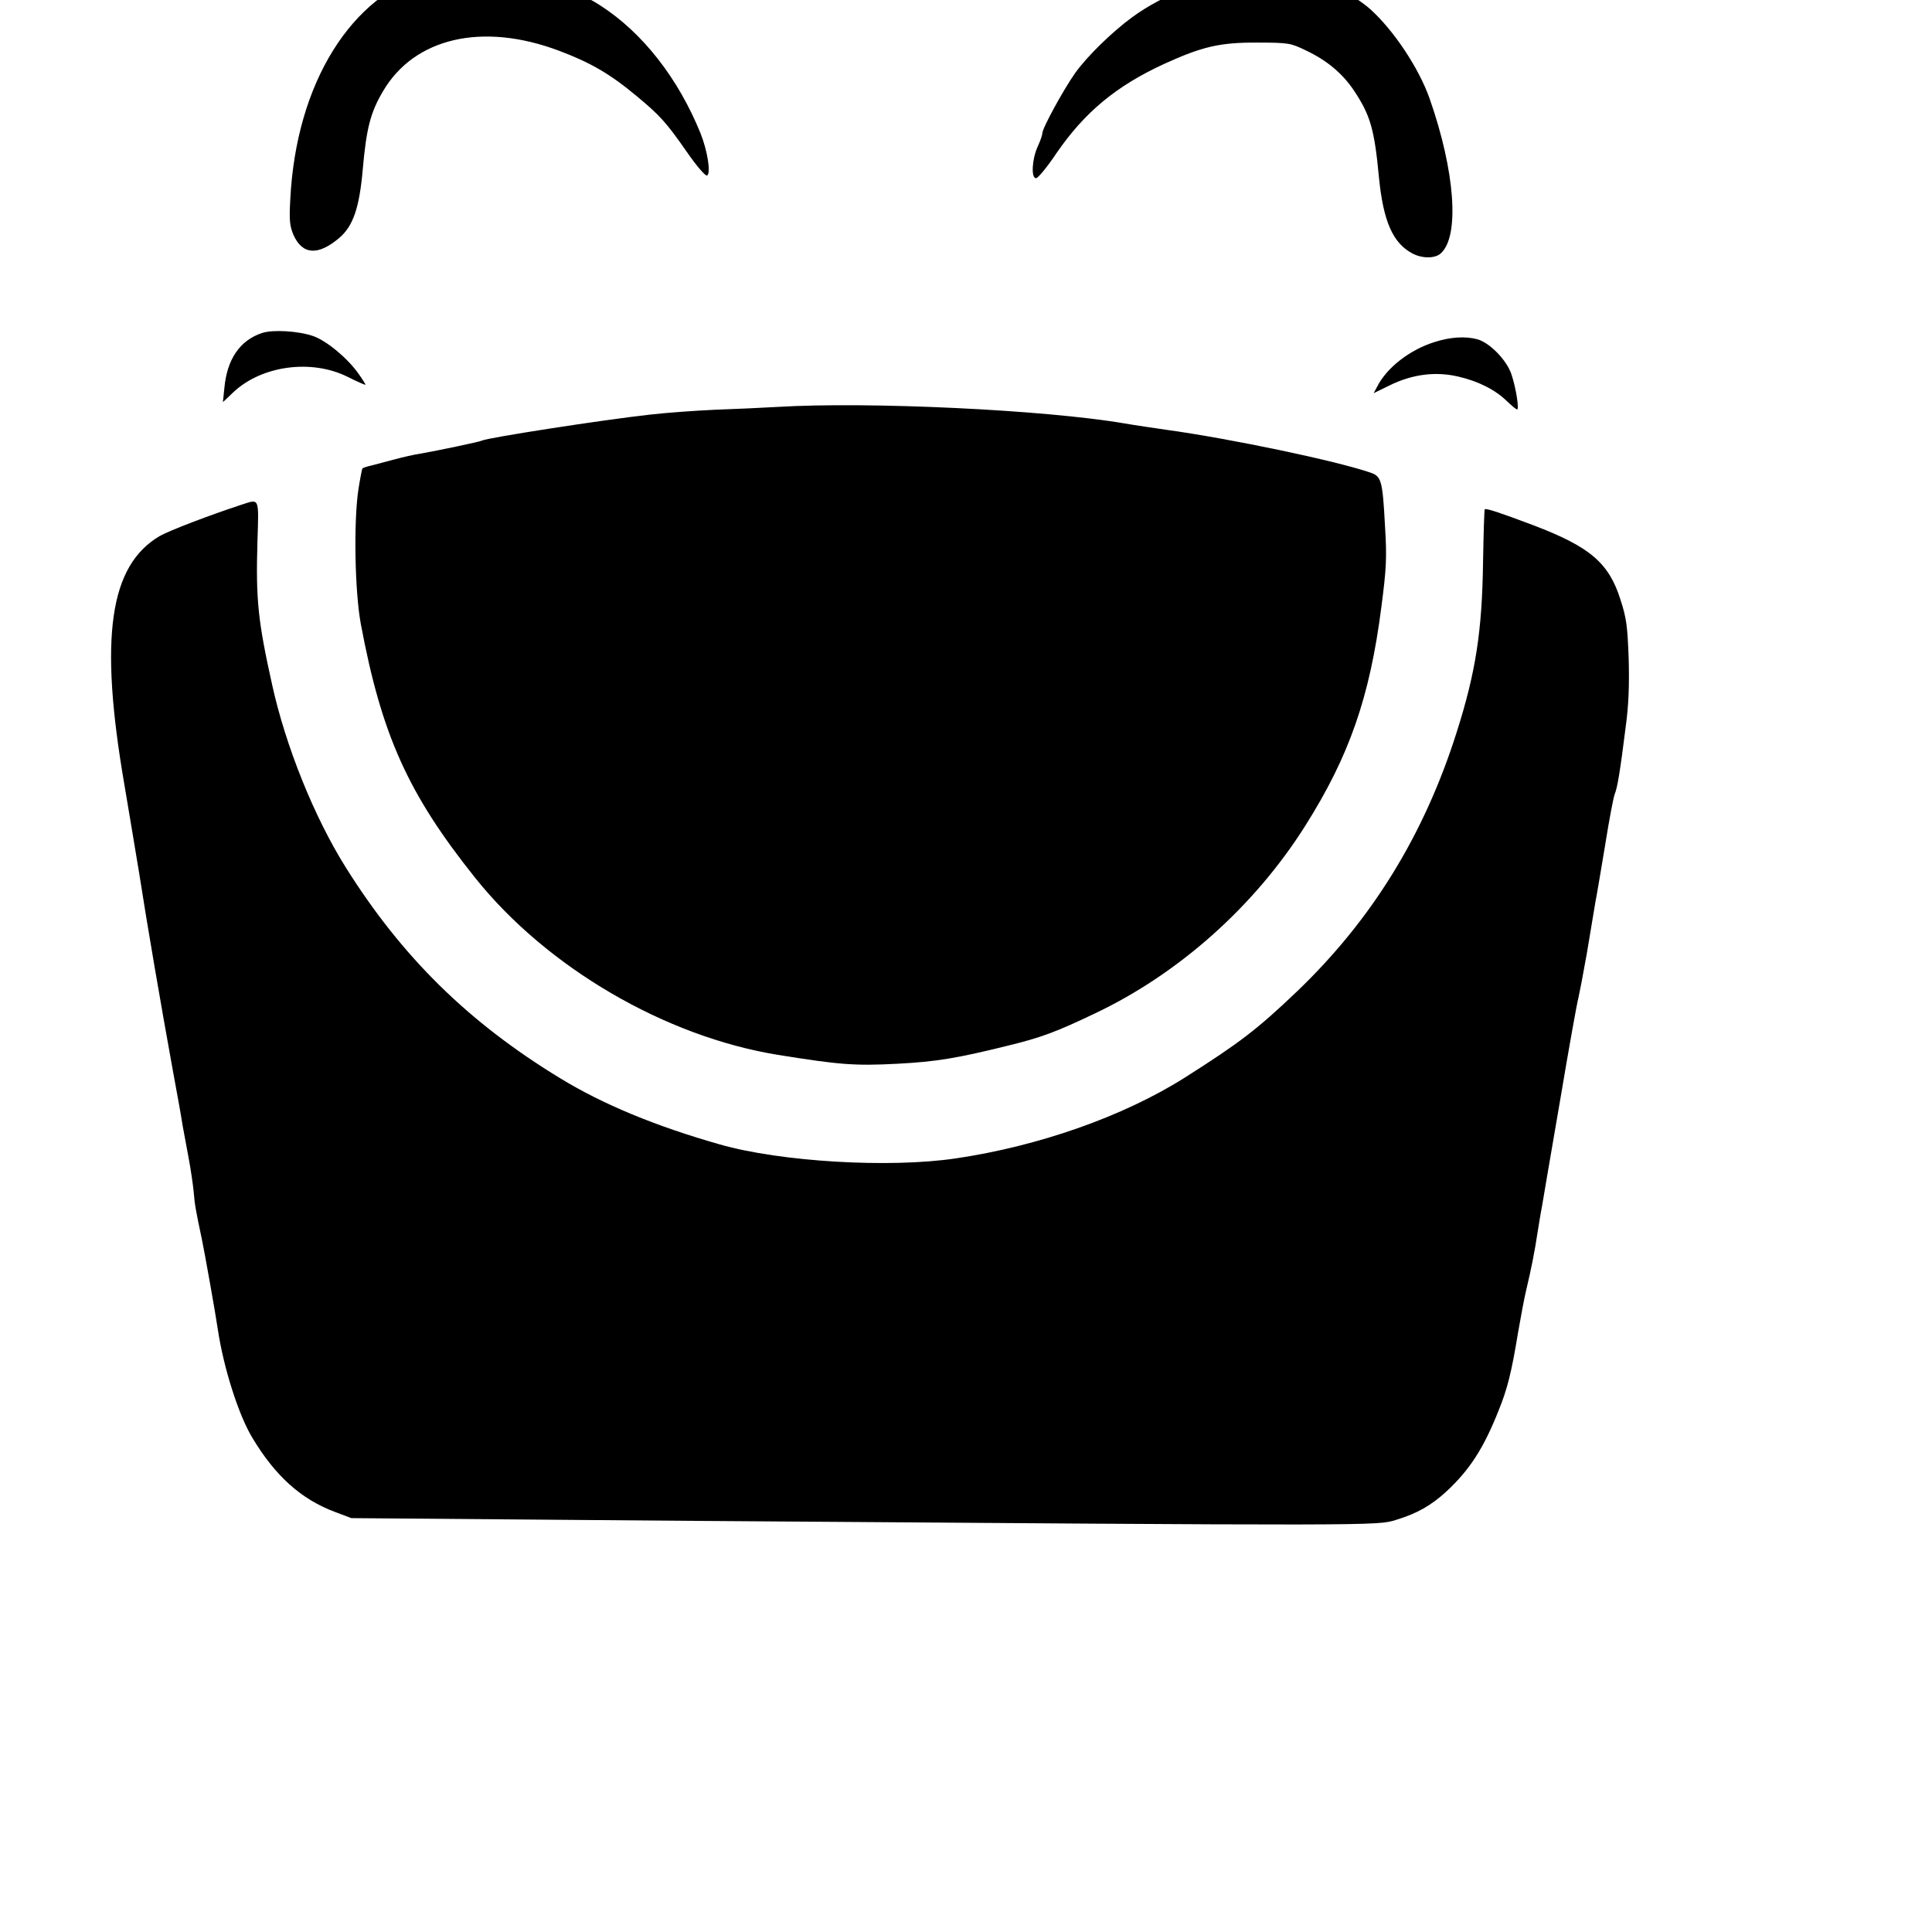<svg xmlns="http://www.w3.org/2000/svg" viewBox="0 0 40 40" class="h-10 w-10 mt-1 fill-primary"><g transform="matrix(0.005,1.8748446e-5,0,-0.005,-7.47,40.031)" id="g80"><path id="path78" d="m 2495,5926 c -133,-44 -301,-109 -339,-131 -209,-123 -252,-421 -147,-1030 21,-126 49,-291 61,-365 34,-219 89,-539 140,-820 18,-96 36,-197 40,-225 5,-27 16,-88 25,-135 9,-47 18,-110 21,-140 4,-51 8,-75 34,-197 11,-52 58,-316 66,-373 24,-160 86,-354 143,-448 95,-158 202,-254 343,-306 l 67,-25 1403,-6 c 2873,-10 2843,-10 2923,15 88,27 146,61 209,119 97,91 154,180 216,337 36,89 53,157 80,322 11,64 26,144 34,177 20,83 36,165 46,233 5,31 13,82 19,112 5,30 39,231 76,445 36,215 70,404 75,420 4,17 20,100 35,185 14,85 30,180 35,210 6,30 24,138 41,240 16,102 34,195 39,208 11,26 22,90 46,282 12,88 15,171 12,280 -5,135 -9,167 -34,244 -48,152 -126,218 -359,306 -139,52 -197,71 -203,66 -2,-3 -5,-101 -7,-218 -4,-287 -30,-456 -109,-705 -135,-427 -352,-779 -662,-1077 -165,-158 -237,-213 -464,-358 -253,-161 -604,-286 -948,-338 -275,-42 -725,-17 -977,54 -267,75 -484,164 -662,272 -380,230 -655,500 -887,869 -131,208 -249,501 -305,755 -59,265 -68,353 -61,593 6,186 9,177 -65,153 z m 2220,413 c -66,-4 -185,-10 -265,-13 -80,-4 -199,-13 -265,-21 -194,-22 -677,-99 -695,-110 -8,-5 -187,-43 -255,-55 -27,-4 -77,-16 -110,-25 -33,-9 -75,-20 -93,-25 -19,-4 -35,-10 -37,-12 -2,-2 -10,-42 -17,-88 -20,-133 -15,-421 10,-556 86,-459 195,-702 473,-1049 297,-371 787,-655 1254,-729 255,-40 317,-45 495,-35 161,9 248,24 455,76 138,34 200,57 362,135 348,166 662,447 872,781 182,289 267,533 315,907 21,162 23,204 15,335 -10,188 -15,206 -60,221 -144,49 -583,139 -844,174 -49,7 -128,18 -175,26 -328,55 -1059,87 -1435,63 z m 2720,279 c -102,-32 -198,-106 -238,-185 l -15,-28 67,33 c 93,46 189,59 284,37 83,-19 153,-54 202,-102 19,-18 37,-33 41,-33 9,0 -4,87 -23,144 -19,59 -90,132 -142,146 -50,13 -111,9 -176,-12 z m -4856,19 c -92,-31 -145,-109 -156,-229 l -6,-58 43,41 c 117,111 323,140 473,66 40,-20 73,-34 74,-33 2,1 -12,23 -30,48 -45,63 -131,134 -186,153 -61,21 -167,27 -212,12 z m 4075,1502 c -156,-14 -342,-85 -472,-181 -83,-61 -188,-164 -236,-232 -48,-68 -136,-229 -136,-250 0,-8 -9,-33 -20,-57 -23,-52 -27,-129 -6,-129 8,0 46,46 84,103 117,171 248,280 446,372 159,73 231,90 386,90 131,0 137,-1 202,-32 87,-41 150,-94 197,-163 69,-103 86,-160 105,-362 18,-182 58,-272 139,-314 40,-21 93,-21 117,1 79,71 59,341 -46,640 -45,128 -150,284 -246,370 -75,66 -201,124 -307,141 -47,8 -93,13 -101,13 -8,-1 -56,-5 -106,-10 z m -3376,-8 c -329,-90 -558,-460 -582,-940 -5,-88 -2,-111 13,-147 37,-83 102,-87 190,-12 57,49 83,124 97,283 15,171 32,237 84,325 130,222 411,288 727,171 132,-49 212,-95 323,-187 98,-81 123,-109 209,-232 41,-59 77,-100 83,-96 16,10 2,101 -27,174 -92,227 -239,415 -413,527 -77,50 -216,112 -292,130 -101,24 -328,26 -412,4 z"></path></g></svg>